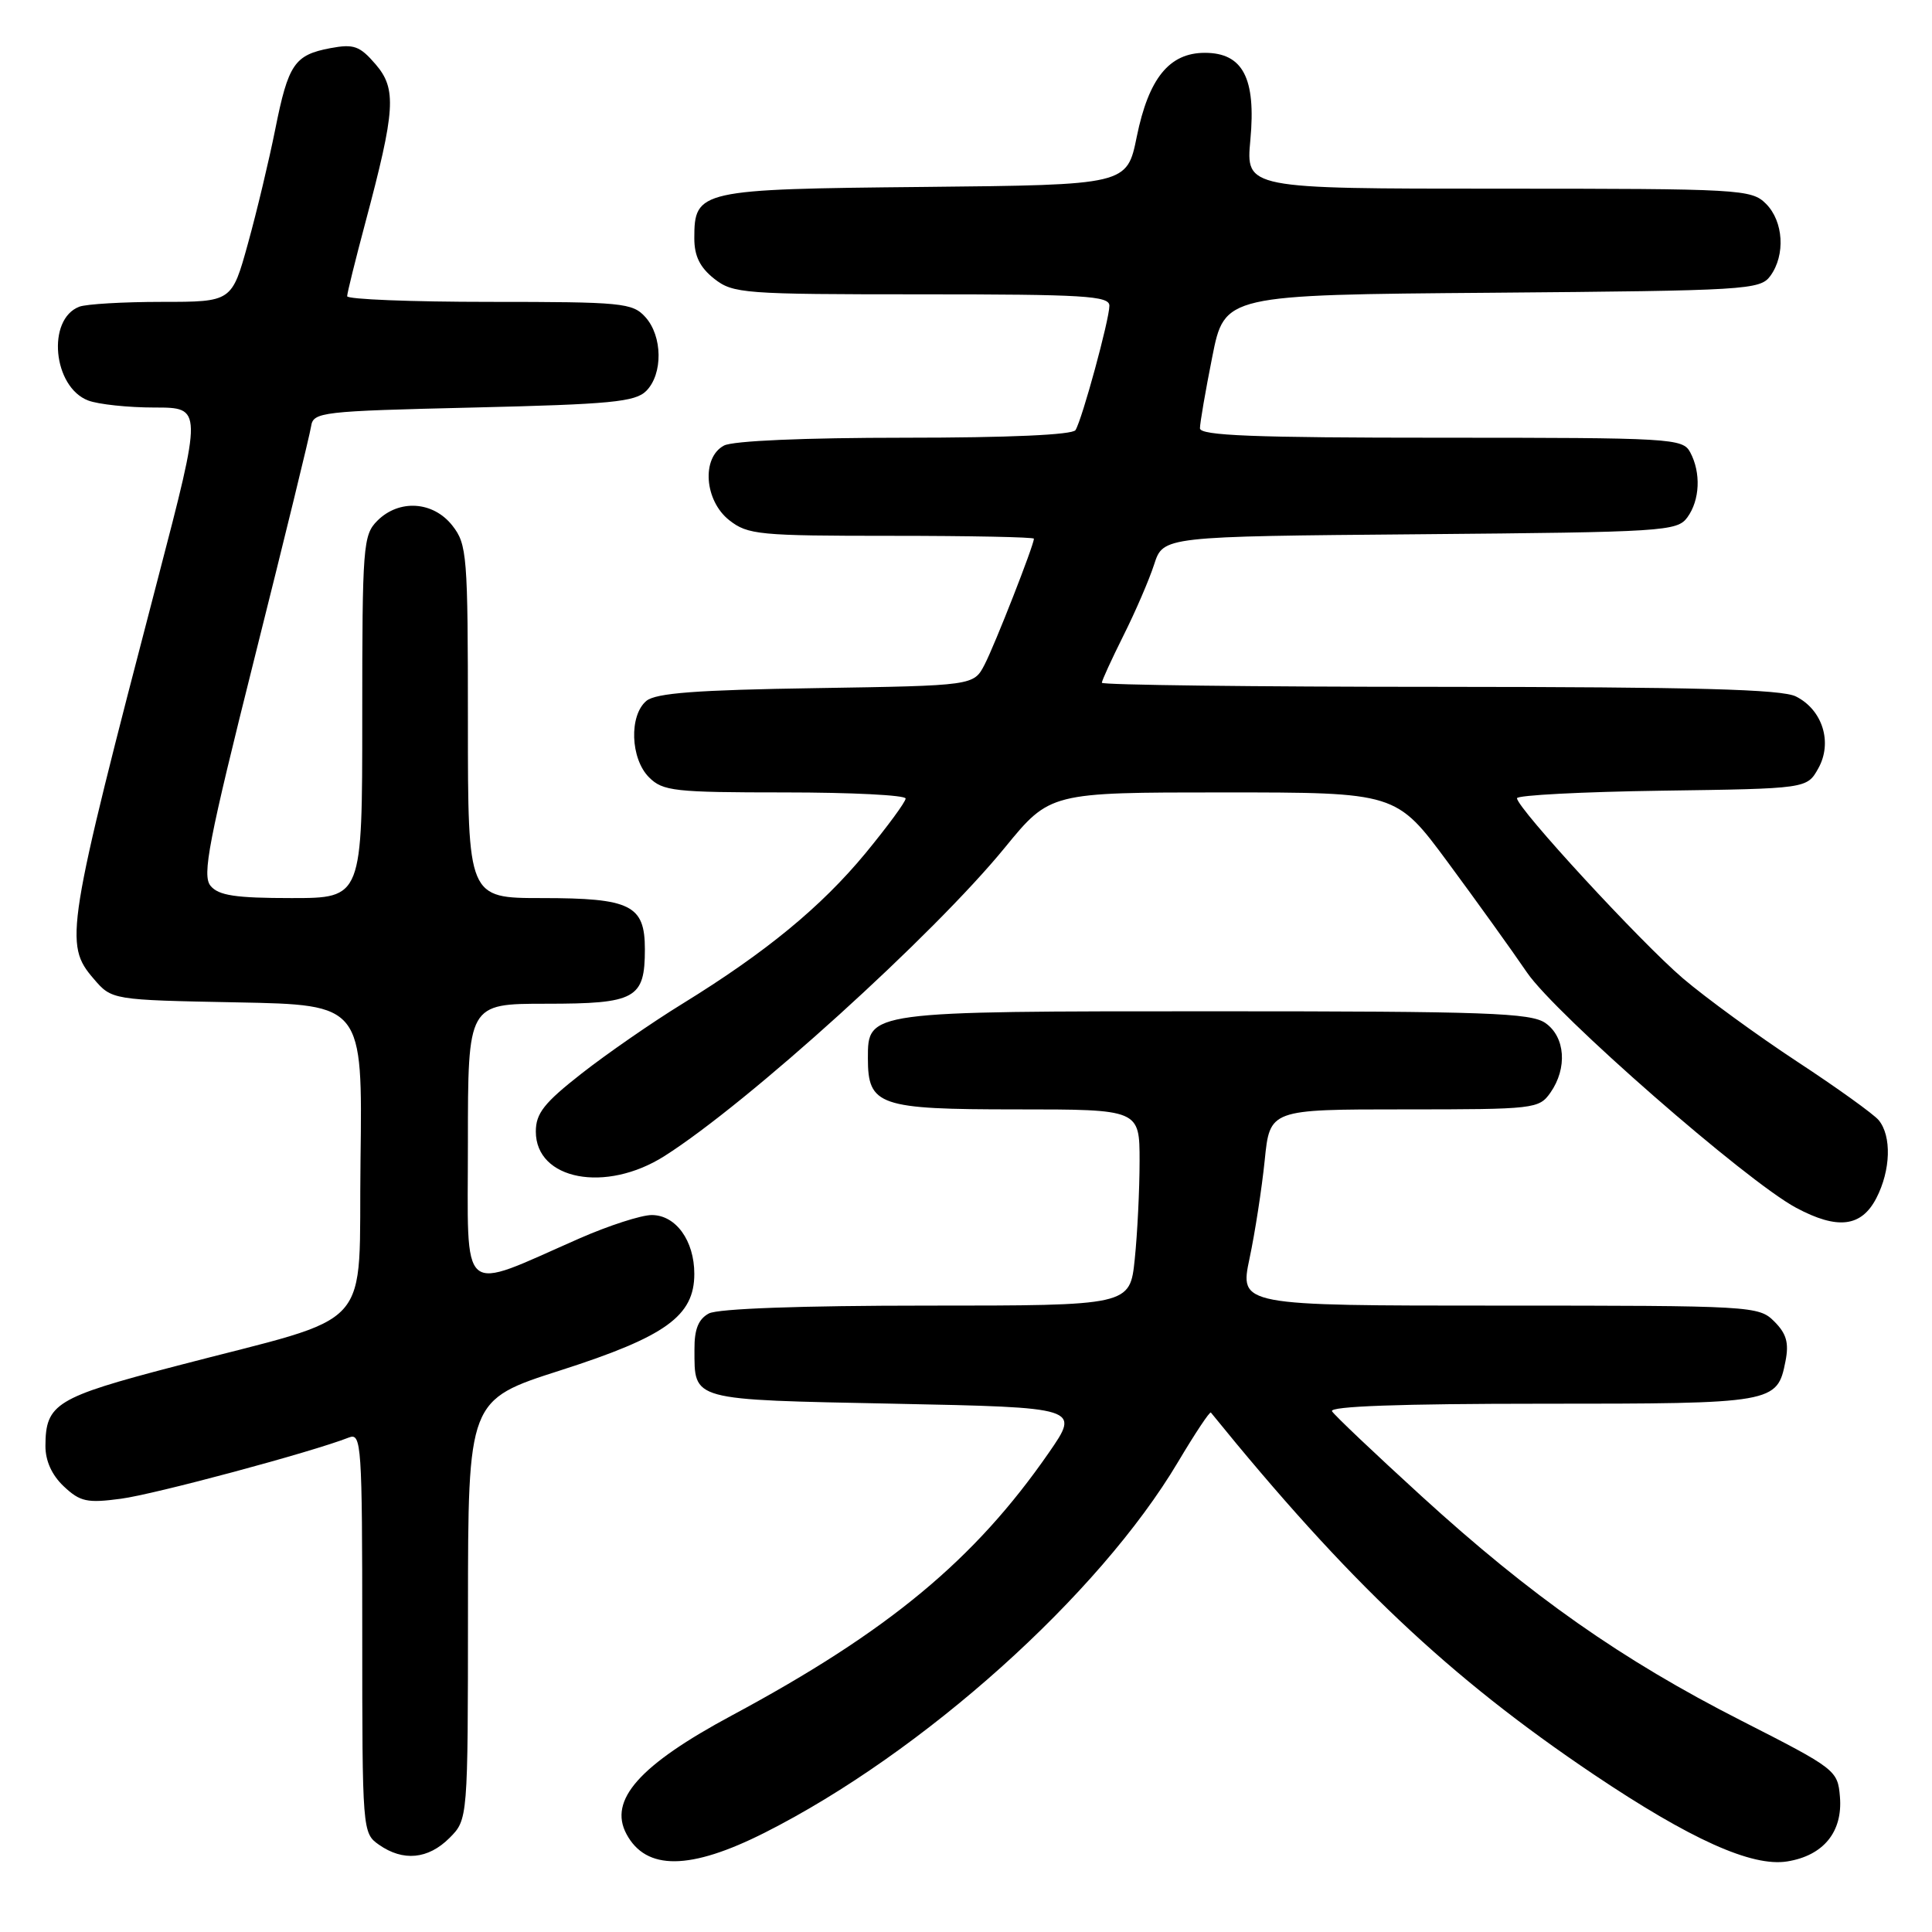 <?xml version="1.0" encoding="UTF-8" standalone="no"?>
<!DOCTYPE svg PUBLIC "-//W3C//DTD SVG 1.1//EN" "http://www.w3.org/Graphics/SVG/1.1/DTD/svg11.dtd" >
<svg xmlns="http://www.w3.org/2000/svg" xmlns:xlink="http://www.w3.org/1999/xlink" version="1.1" viewBox="0 0 256 256">
 <g >
 <path fill="currentColor"
d=" M 101.33 242.84 C 122.33 232.24 145.63 211.34 156.10 193.71 C 158.35 189.93 160.30 186.99 160.45 187.17 C 178.62 209.57 192.05 222.26 211.17 235.12 C 223.99 243.73 232.14 247.40 236.81 246.65 C 241.62 245.88 244.19 242.73 243.80 238.08 C 243.51 234.57 243.25 234.37 230.74 228.00 C 214.90 219.94 202.89 211.51 188.36 198.25 C 182.18 192.61 176.84 187.55 176.50 187.00 C 176.09 186.34 185.58 186.00 204.25 186.00 C 235.15 186.00 235.49 185.94 236.59 180.35 C 237.06 177.94 236.72 176.72 235.10 175.10 C 233.05 173.05 232.23 173.00 198.62 173.00 C 164.25 173.00 164.25 173.00 165.57 166.75 C 166.30 163.31 167.20 157.46 167.58 153.75 C 168.26 147.00 168.26 147.00 186.07 147.00 C 203.35 147.00 203.93 146.93 205.44 144.78 C 207.71 141.54 207.41 137.40 204.78 135.56 C 202.85 134.21 196.99 134.00 161.00 134.00 C 114.86 134.00 115.00 133.98 115.00 140.23 C 115.00 146.50 116.44 147.00 134.65 147.00 C 151.00 147.00 151.00 147.00 151.00 153.85 C 151.00 157.62 150.71 163.47 150.36 166.85 C 149.72 173.00 149.72 173.00 122.79 173.00 C 106.15 173.00 95.13 173.40 93.93 174.04 C 92.55 174.78 92.00 176.13 92.02 178.79 C 92.04 185.65 91.31 185.45 118.52 186.00 C 143.12 186.50 143.12 186.50 138.97 192.50 C 129.15 206.68 117.71 216.17 97.00 227.29 C 84.72 233.88 80.60 238.52 83.01 243.02 C 85.61 247.88 91.44 247.83 101.33 242.84 Z  M 59.55 243.55 C 62.00 241.09 62.00 241.09 62.01 213.30 C 62.02 185.50 62.02 185.50 74.26 181.58 C 88.20 177.11 92.00 174.38 92.00 168.80 C 92.00 164.39 89.55 161.00 86.36 161.00 C 84.97 161.00 80.68 162.39 76.82 164.08 C 60.64 171.18 62.00 172.34 62.00 151.46 C 62.00 133.00 62.00 133.00 72.38 133.00 C 84.24 133.00 85.45 132.33 85.45 125.78 C 85.45 119.93 83.58 119.00 71.81 119.00 C 62.00 119.00 62.00 119.00 62.00 95.63 C 62.00 73.51 61.89 72.13 59.93 69.63 C 57.39 66.41 52.88 66.12 50.00 69.00 C 48.11 70.89 48.00 72.33 48.00 95.00 C 48.00 119.00 48.00 119.00 38.62 119.00 C 31.20 119.00 28.96 118.66 27.90 117.38 C 26.76 116.00 27.62 111.55 33.74 87.13 C 37.69 71.38 41.06 57.60 41.22 56.50 C 41.51 54.59 42.49 54.48 62.73 54.00 C 80.93 53.57 84.17 53.26 85.63 51.80 C 87.86 49.56 87.80 44.54 85.51 42.01 C 83.81 40.13 82.46 40.00 64.85 40.00 C 54.48 40.00 46.00 39.66 46.00 39.25 C 46.00 38.84 47.09 34.45 48.41 29.50 C 52.40 14.55 52.58 11.79 49.77 8.52 C 47.67 6.08 46.88 5.80 43.78 6.38 C 39.02 7.28 38.20 8.48 36.47 17.14 C 35.66 21.19 34.04 27.99 32.86 32.25 C 30.72 40.00 30.72 40.00 21.44 40.00 C 16.34 40.00 11.42 40.29 10.51 40.64 C 6.16 42.30 7.02 51.30 11.69 53.07 C 13.03 53.58 16.99 54.00 20.48 54.00 C 26.83 54.00 26.83 54.00 20.90 76.75 C 8.73 123.40 8.46 125.10 12.41 129.69 C 14.82 132.50 14.82 132.50 31.43 132.82 C 48.04 133.14 48.04 133.14 47.77 153.73 C 47.46 177.00 50.20 173.96 23.19 181.04 C 7.42 185.16 6.04 186.01 6.02 191.58 C 6.01 193.56 6.87 195.47 8.46 196.96 C 10.62 198.99 11.54 199.19 16.03 198.59 C 20.50 198.00 41.36 192.40 46.25 190.47 C 47.89 189.83 48.00 191.46 48.00 216.34 C 48.00 242.64 48.02 242.90 50.22 244.44 C 53.42 246.68 56.73 246.36 59.55 243.55 Z  M 248.62 158.77 C 250.54 155.06 250.67 150.52 248.93 148.42 C 248.27 147.63 243.41 144.13 238.12 140.66 C 232.83 137.18 226.03 132.22 223.00 129.64 C 217.37 124.83 201.02 107.08 201.01 105.77 C 201.00 105.37 209.65 104.92 220.21 104.77 C 239.43 104.50 239.43 104.50 240.93 101.82 C 242.85 98.40 241.51 94.07 237.98 92.29 C 236.10 91.33 224.66 91.03 190.75 91.01 C 166.14 91.01 146.00 90.76 146.00 90.47 C 146.00 90.18 147.29 87.37 148.86 84.22 C 150.44 81.07 152.27 76.83 152.93 74.79 C 154.13 71.08 154.13 71.08 188.15 70.79 C 220.49 70.51 222.23 70.40 223.58 68.56 C 225.25 66.27 225.41 62.64 223.96 59.93 C 222.97 58.08 221.54 58.00 190.96 58.00 C 166.06 58.00 159.00 57.72 159.00 56.75 C 159.00 56.06 159.73 51.80 160.63 47.29 C 162.26 39.07 162.26 39.07 197.71 38.79 C 231.47 38.51 233.23 38.41 234.58 36.56 C 236.60 33.79 236.33 29.33 234.00 27.00 C 232.08 25.08 230.67 25.00 198.54 25.00 C 165.08 25.00 165.08 25.00 165.68 18.54 C 166.44 10.36 164.69 7.00 159.65 7.00 C 154.94 7.00 152.21 10.36 150.63 18.10 C 149.33 24.50 149.33 24.50 122.47 24.77 C 92.61 25.06 92.00 25.20 92.00 31.58 C 92.00 33.93 92.75 35.44 94.63 36.93 C 97.14 38.90 98.49 39.00 122.13 39.00 C 143.66 39.00 147.00 39.20 147.00 40.51 C 147.00 42.33 143.40 55.55 142.51 56.99 C 142.12 57.62 133.67 58.00 119.88 58.00 C 106.62 58.00 97.10 58.41 95.93 59.04 C 92.93 60.64 93.33 66.33 96.63 68.93 C 99.09 70.86 100.56 71.00 118.13 71.00 C 128.51 71.00 137.00 71.17 137.00 71.38 C 137.00 72.22 131.83 85.43 130.47 88.05 C 129.02 90.85 129.02 90.85 108.16 91.18 C 92.33 91.42 86.90 91.83 85.65 92.87 C 83.34 94.80 83.53 100.53 86.00 103.00 C 87.83 104.83 89.33 105.00 104.00 105.00 C 112.80 105.00 120.00 105.36 120.00 105.81 C 120.00 106.25 117.60 109.51 114.68 113.06 C 108.79 120.18 101.48 126.19 90.43 133.00 C 86.41 135.47 80.39 139.64 77.06 142.25 C 72.09 146.14 71.00 147.53 71.00 149.94 C 71.00 156.36 80.27 158.12 88.05 153.18 C 99.11 146.16 123.70 123.88 133.15 112.31 C 139.13 105.00 139.13 105.00 162.07 105.00 C 185.00 105.00 185.00 105.00 191.84 114.25 C 195.60 119.34 200.33 125.92 202.34 128.87 C 206.14 134.43 231.41 156.52 238.00 160.04 C 243.48 162.97 246.64 162.59 248.62 158.77 Z "/>
</g>
</svg>